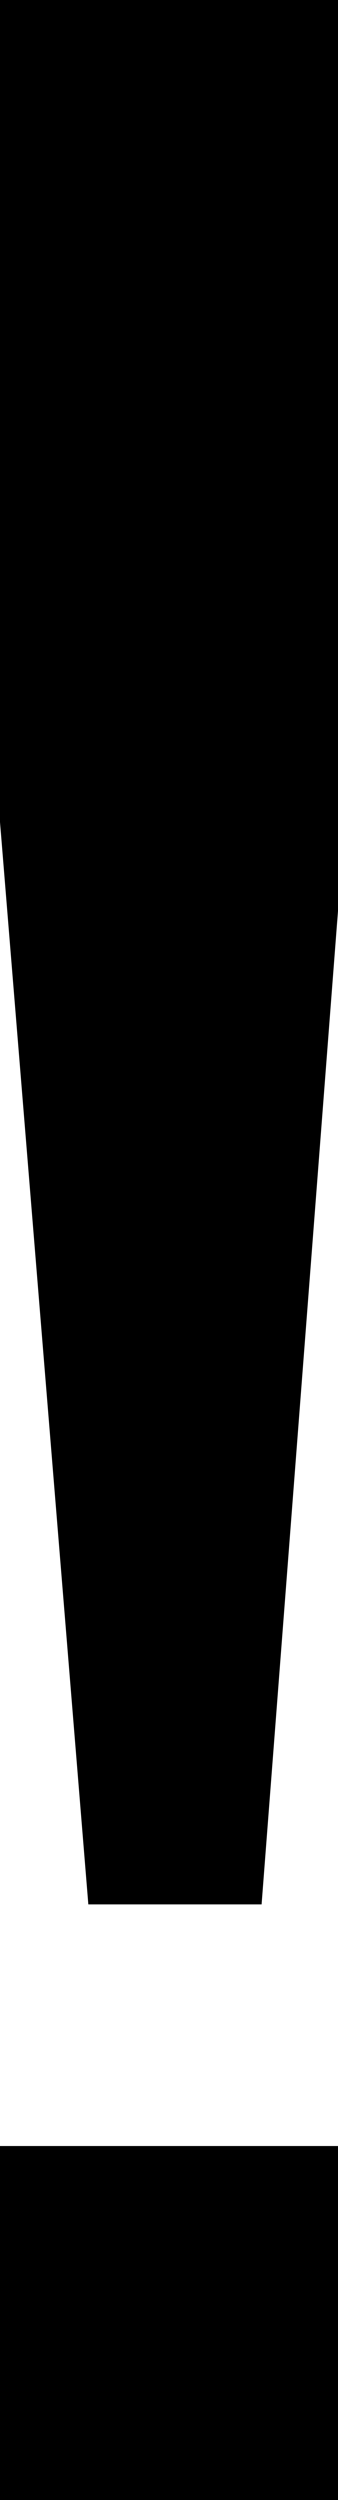 <?xml version="1.0" encoding="utf-8"?>
<!-- Generator: Adobe Illustrator 14.0.0, SVG Export Plug-In . SVG Version: 6.00 Build 43363)  -->
<!DOCTYPE svg PUBLIC "-//W3C//DTD SVG 1.0//EN" "http://www.w3.org/TR/2001/REC-SVG-20010904/DTD/svg10.dtd">
<svg version="1.0" id="Layer_1" xmlns="http://www.w3.org/2000/svg" xmlns:xlink="http://www.w3.org/1999/xlink" x="0px" y="0px"
	 width="13.545px" height="100px" viewBox="0 0 13.545 100" enable-background="new 0 0 13.545 100" xml:space="preserve">
<polygon points="0,0 13.819,0 13.819,32.88 10.483,76.176 3.54,76.176 0,32.88 "/>
<rect y="85.841" width="13.545" height="14.159"/>
</svg>
